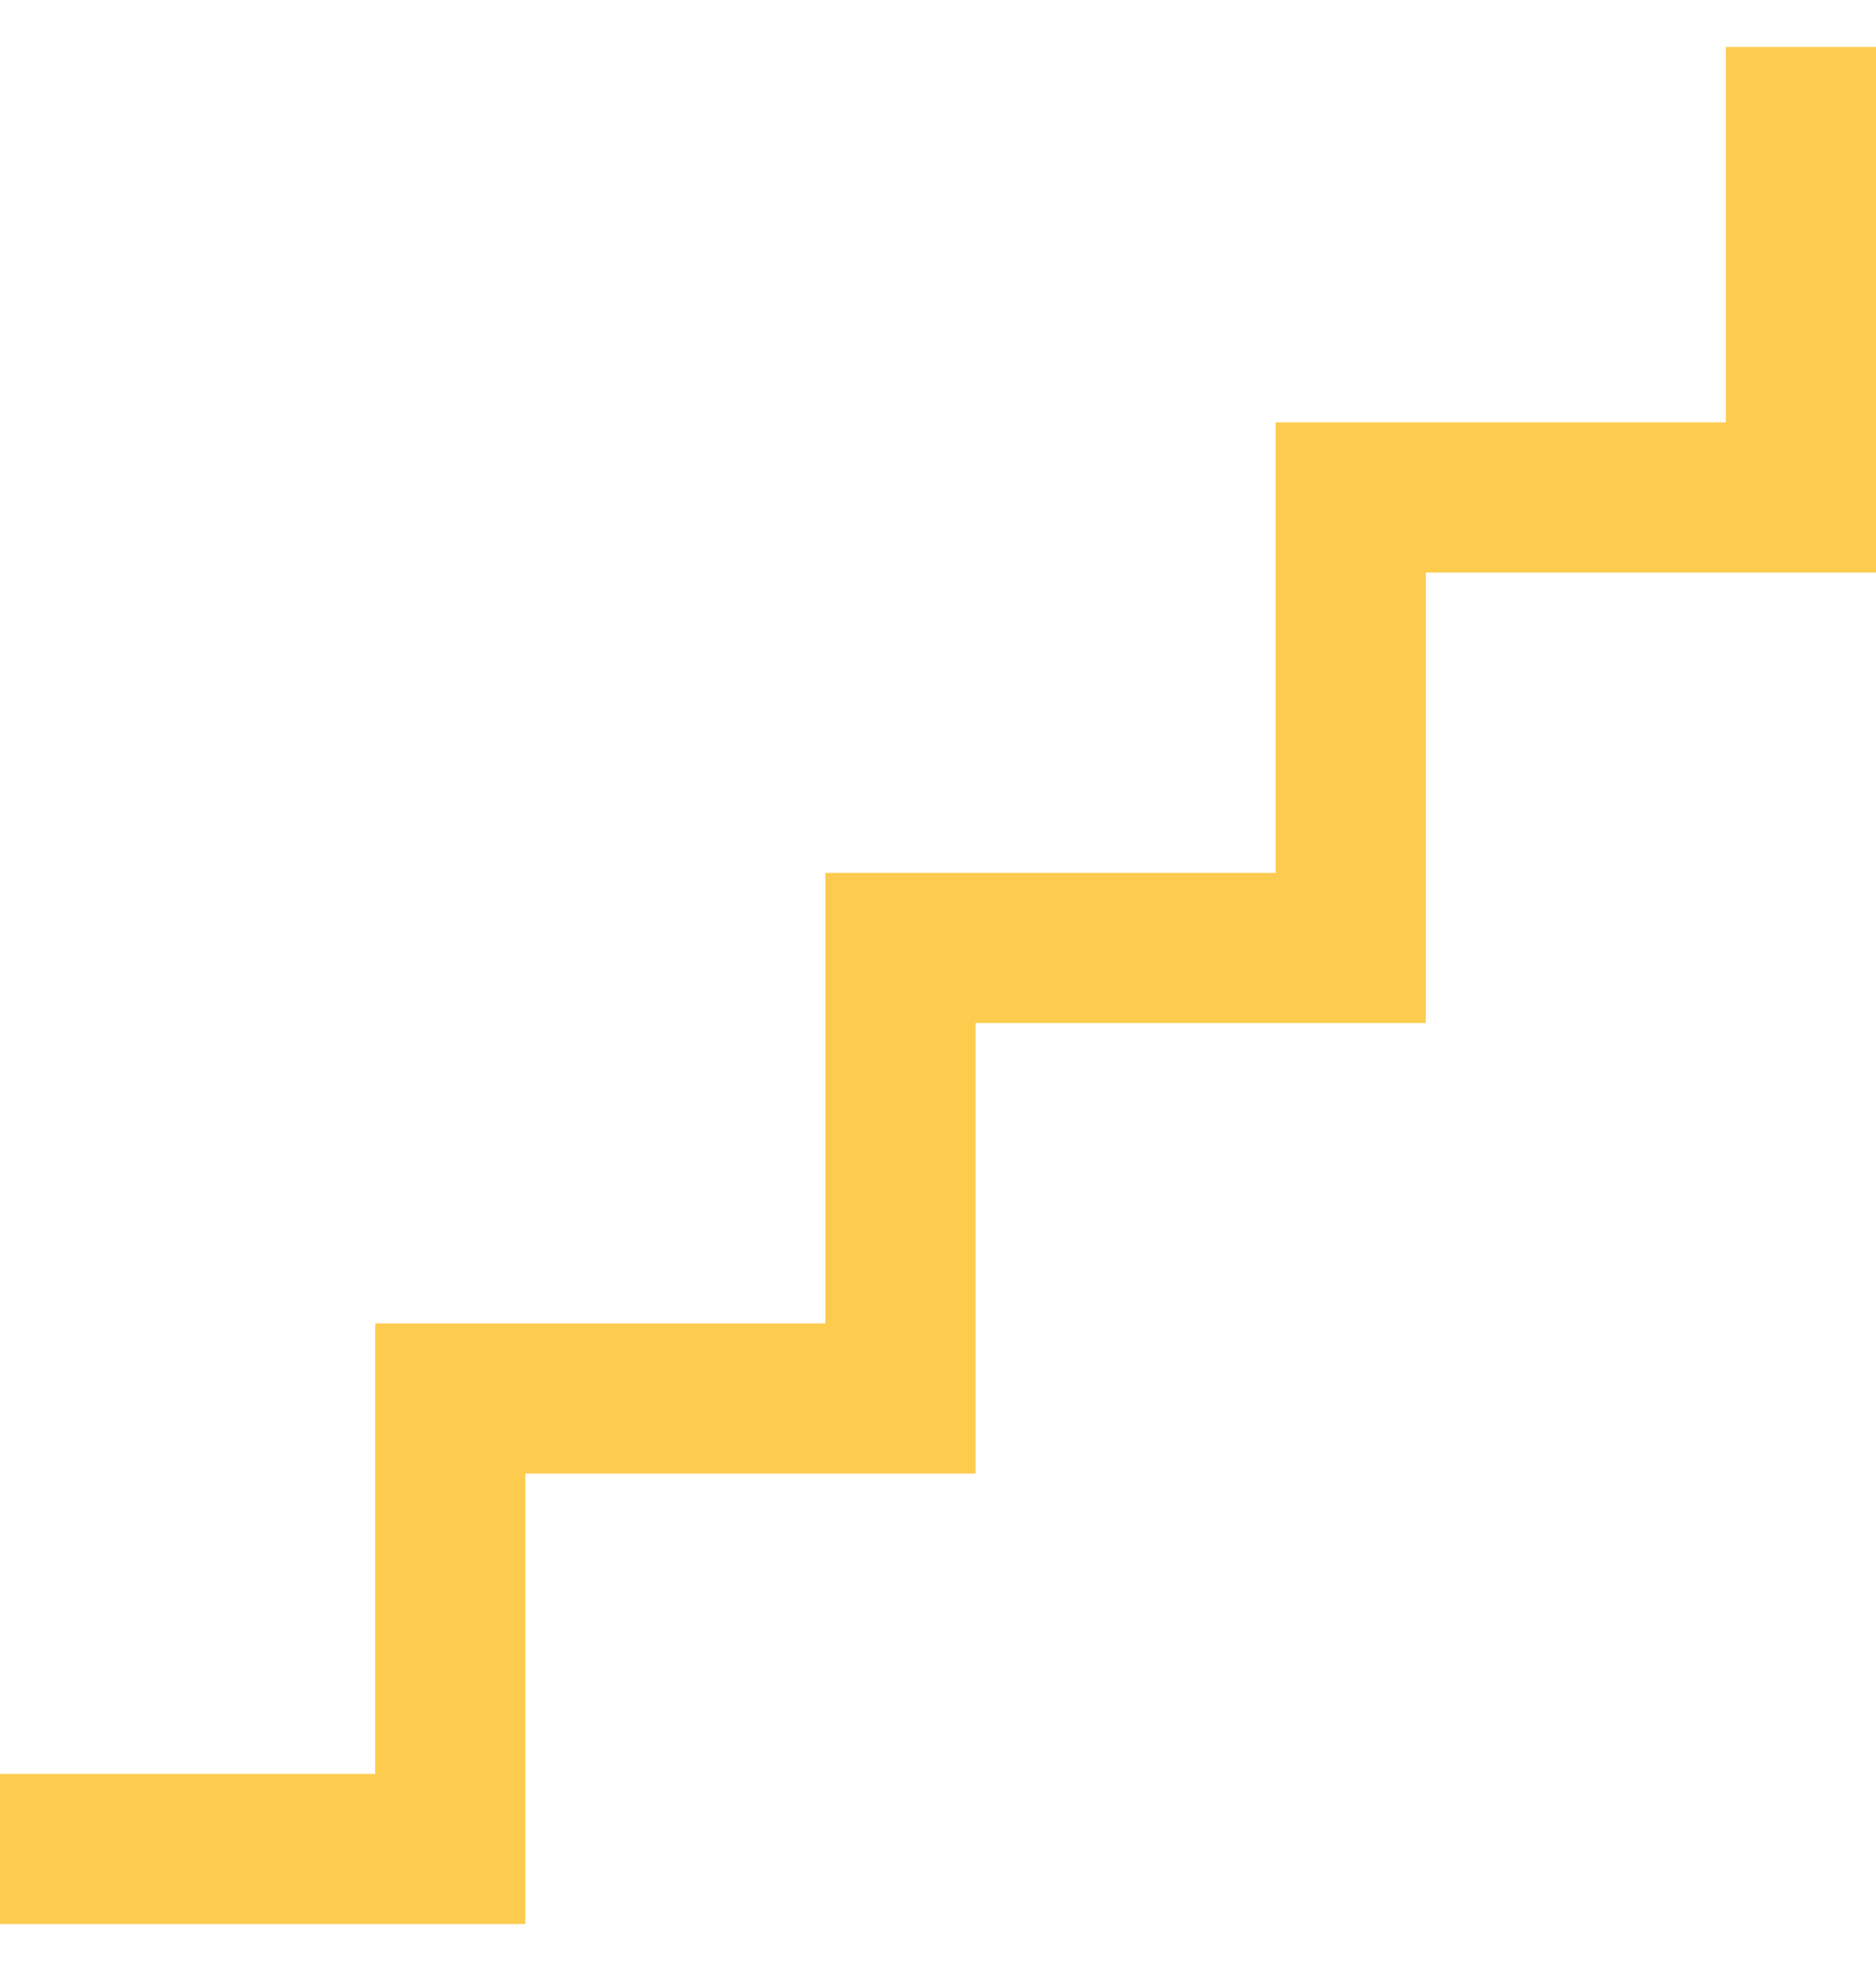 <svg width="20" height="21" viewBox="0 0 20 21" fill="none" xmlns="http://www.w3.org/2000/svg">
<path d="M0 20.5V18.9H4V14.1H8.8V9.3H13.6V4.5H18.4V0.5H20V6.1H15.2V10.9H10.4V15.7H5.6V20.5H0Z" fill="#FDCC4F"/>
</svg>
